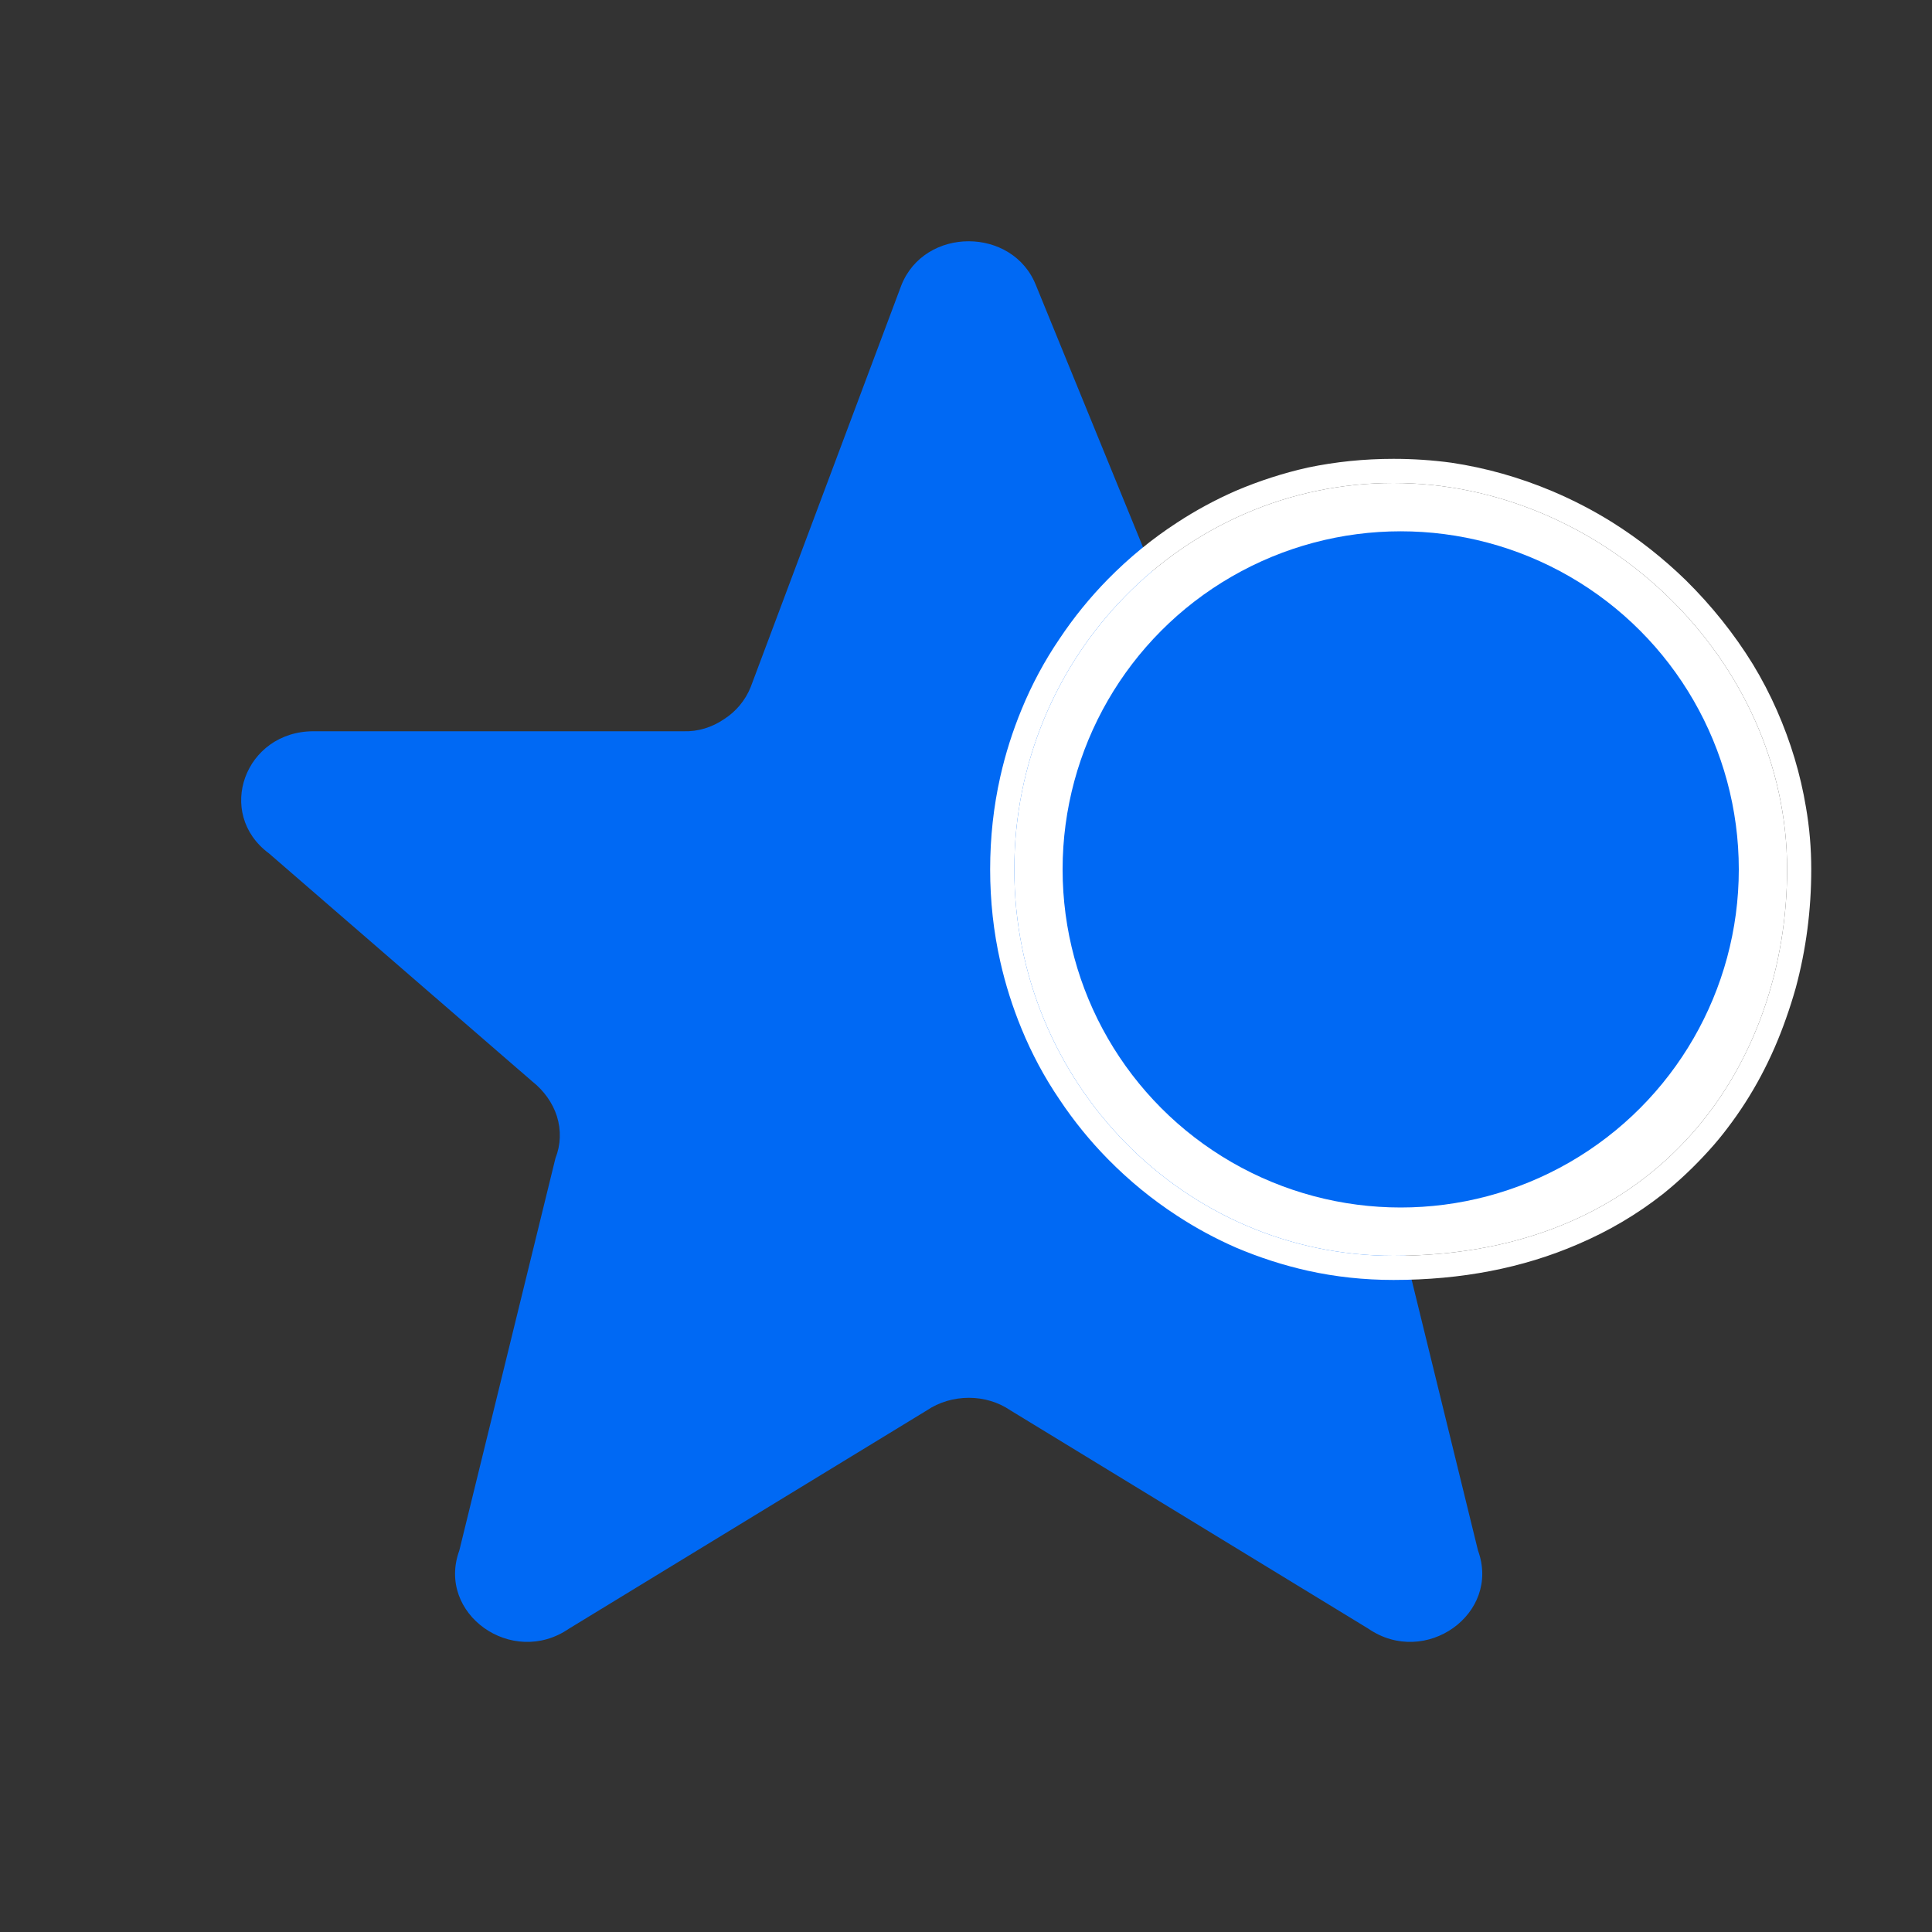 <svg width="40" height="40" viewBox="0 0 40 40" fill="none" xmlns="http://www.w3.org/2000/svg" xmlns:xlink="http://www.w3.org/1999/xlink">
	<rect x="0" y="0" width="40" height="40" fill="#333333" stroke="none"/>
	<desc>
			Created with Pixso.
	</desc>
	<defs/>
	<path id="Vector" d="M18.66 5.91C19.14 4.69 20.97 4.69 21.45 5.91L25.12 14.89C25.37 15.06 25.66 15.15 25.96 15.14L33.12 16.53C34.54 16.53 35.66 16.84 34.54 17.67L29.09 22.39C28.85 22.58 28.67 22.83 28.58 23.11C28.49 23.4 28.5 23.7 28.61 23.98L30.6 32.1C31.08 33.41 29.51 34.53 28.33 33.72L20.92 29.2C20.67 29.03 20.37 28.94 20.06 28.94C19.75 28.94 19.44 29.03 19.19 29.2L11.78 33.72C10.6 34.53 9.03 33.41 9.51 32.1L11.5 23.98C11.61 23.7 11.62 23.4 11.53 23.11C11.44 22.83 11.26 22.58 11.02 22.39L5.57 17.67C4.45 16.84 5.07 15.14 6.49 15.14L14.15 15.14C14.45 15.15 14.74 15.06 14.99 14.89C15.24 14.73 15.43 14.5 15.54 14.23L18.66 5.91L18.66 5.91Z" fill="#0069F4" fill-opacity="1" fill-rule="nonzero"/>
	<path id="Vector" d="M21.45 5.91L25.12 14.89C25.37 15.06 25.66 15.15 25.96 15.14L33.12 16.53C34.54 16.53 35.66 16.84 34.54 17.67L29.09 22.39C28.85 22.58 28.67 22.83 28.58 23.11C28.49 23.4 28.5 23.7 28.61 23.98L30.6 32.1C31.08 33.41 29.51 34.53 28.33 33.72L20.92 29.2C20.67 29.03 20.37 28.94 20.06 28.94C19.75 28.94 19.44 29.03 19.19 29.2L11.78 33.72C10.6 34.53 9.03 33.41 9.51 32.1L11.5 23.98C11.61 23.7 11.62 23.4 11.53 23.11C11.44 22.83 11.26 22.58 11.02 22.39L5.57 17.67C4.45 16.84 5.07 15.14 6.49 15.14L14.15 15.14C14.45 15.15 14.74 15.06 14.99 14.89C15.24 14.73 15.43 14.5 15.54 14.23L18.66 5.91L18.66 5.91C19.14 4.69 20.97 4.69 21.45 5.91Z" stroke="#FFFFFF" stroke-opacity="0" stroke-width="4" stroke-linejoin="round"/>
	<path id="Ellipse 3" d="M37 18C37 21.96 34.43 26 28.85 26C24.51 26 21 22.41 21 18C21 13.58 24.51 10 28.85 10C33.18 10 37 13.65 37 18Z" fill="#FFFFFF" fill-opacity="1" fill-rule="nonzero"/>
	<path id="Ellipse 3" d="M27.08 26.31Q27.94 26.5 28.85 26.5Q30.96 26.5 32.67 25.76Q33.63 25.35 34.43 24.72Q34.94 24.31 35.39 23.81Q35.59 23.59 35.77 23.35Q36.54 22.34 36.98 21.08Q37.09 20.77 37.18 20.45Q37.5 19.26 37.5 18Q37.5 17.34 37.39 16.71Q37.22 15.69 36.79 14.71Q36.57 14.21 36.29 13.75Q35.71 12.81 34.9 12.01Q34.2 11.33 33.39 10.82Q32.8 10.45 32.14 10.17Q31.12 9.74 30.05 9.58Q29.46 9.5 28.85 9.5Q27.94 9.5 27.08 9.68Q26.32 9.85 25.59 10.16Q24.95 10.44 24.37 10.82Q23.6 11.32 22.94 11.99Q22.38 12.56 21.94 13.22Q21.47 13.91 21.15 14.69Q20.87 15.37 20.71 16.08Q20.5 17.01 20.5 18Q20.5 18.98 20.71 19.91Q20.87 20.62 21.15 21.3Q21.47 22.08 21.94 22.77Q22.38 23.43 22.94 24Q23.6 24.67 24.37 25.17Q24.95 25.55 25.59 25.83Q26.32 26.14 27.08 26.31ZM28.85 26C34.43 26 37 21.96 37 18C37 13.65 33.18 10 28.85 10C24.51 10 21 13.58 21 18C21 22.41 24.51 26 28.85 26Z" fill="#FFFFFF" fill-opacity="1" fill-rule="evenodd"/>
	<circle id="Ellipse 4" cx="29" cy="18" r="7" fill="#0069F4" fill-opacity="1"/>
</svg>
